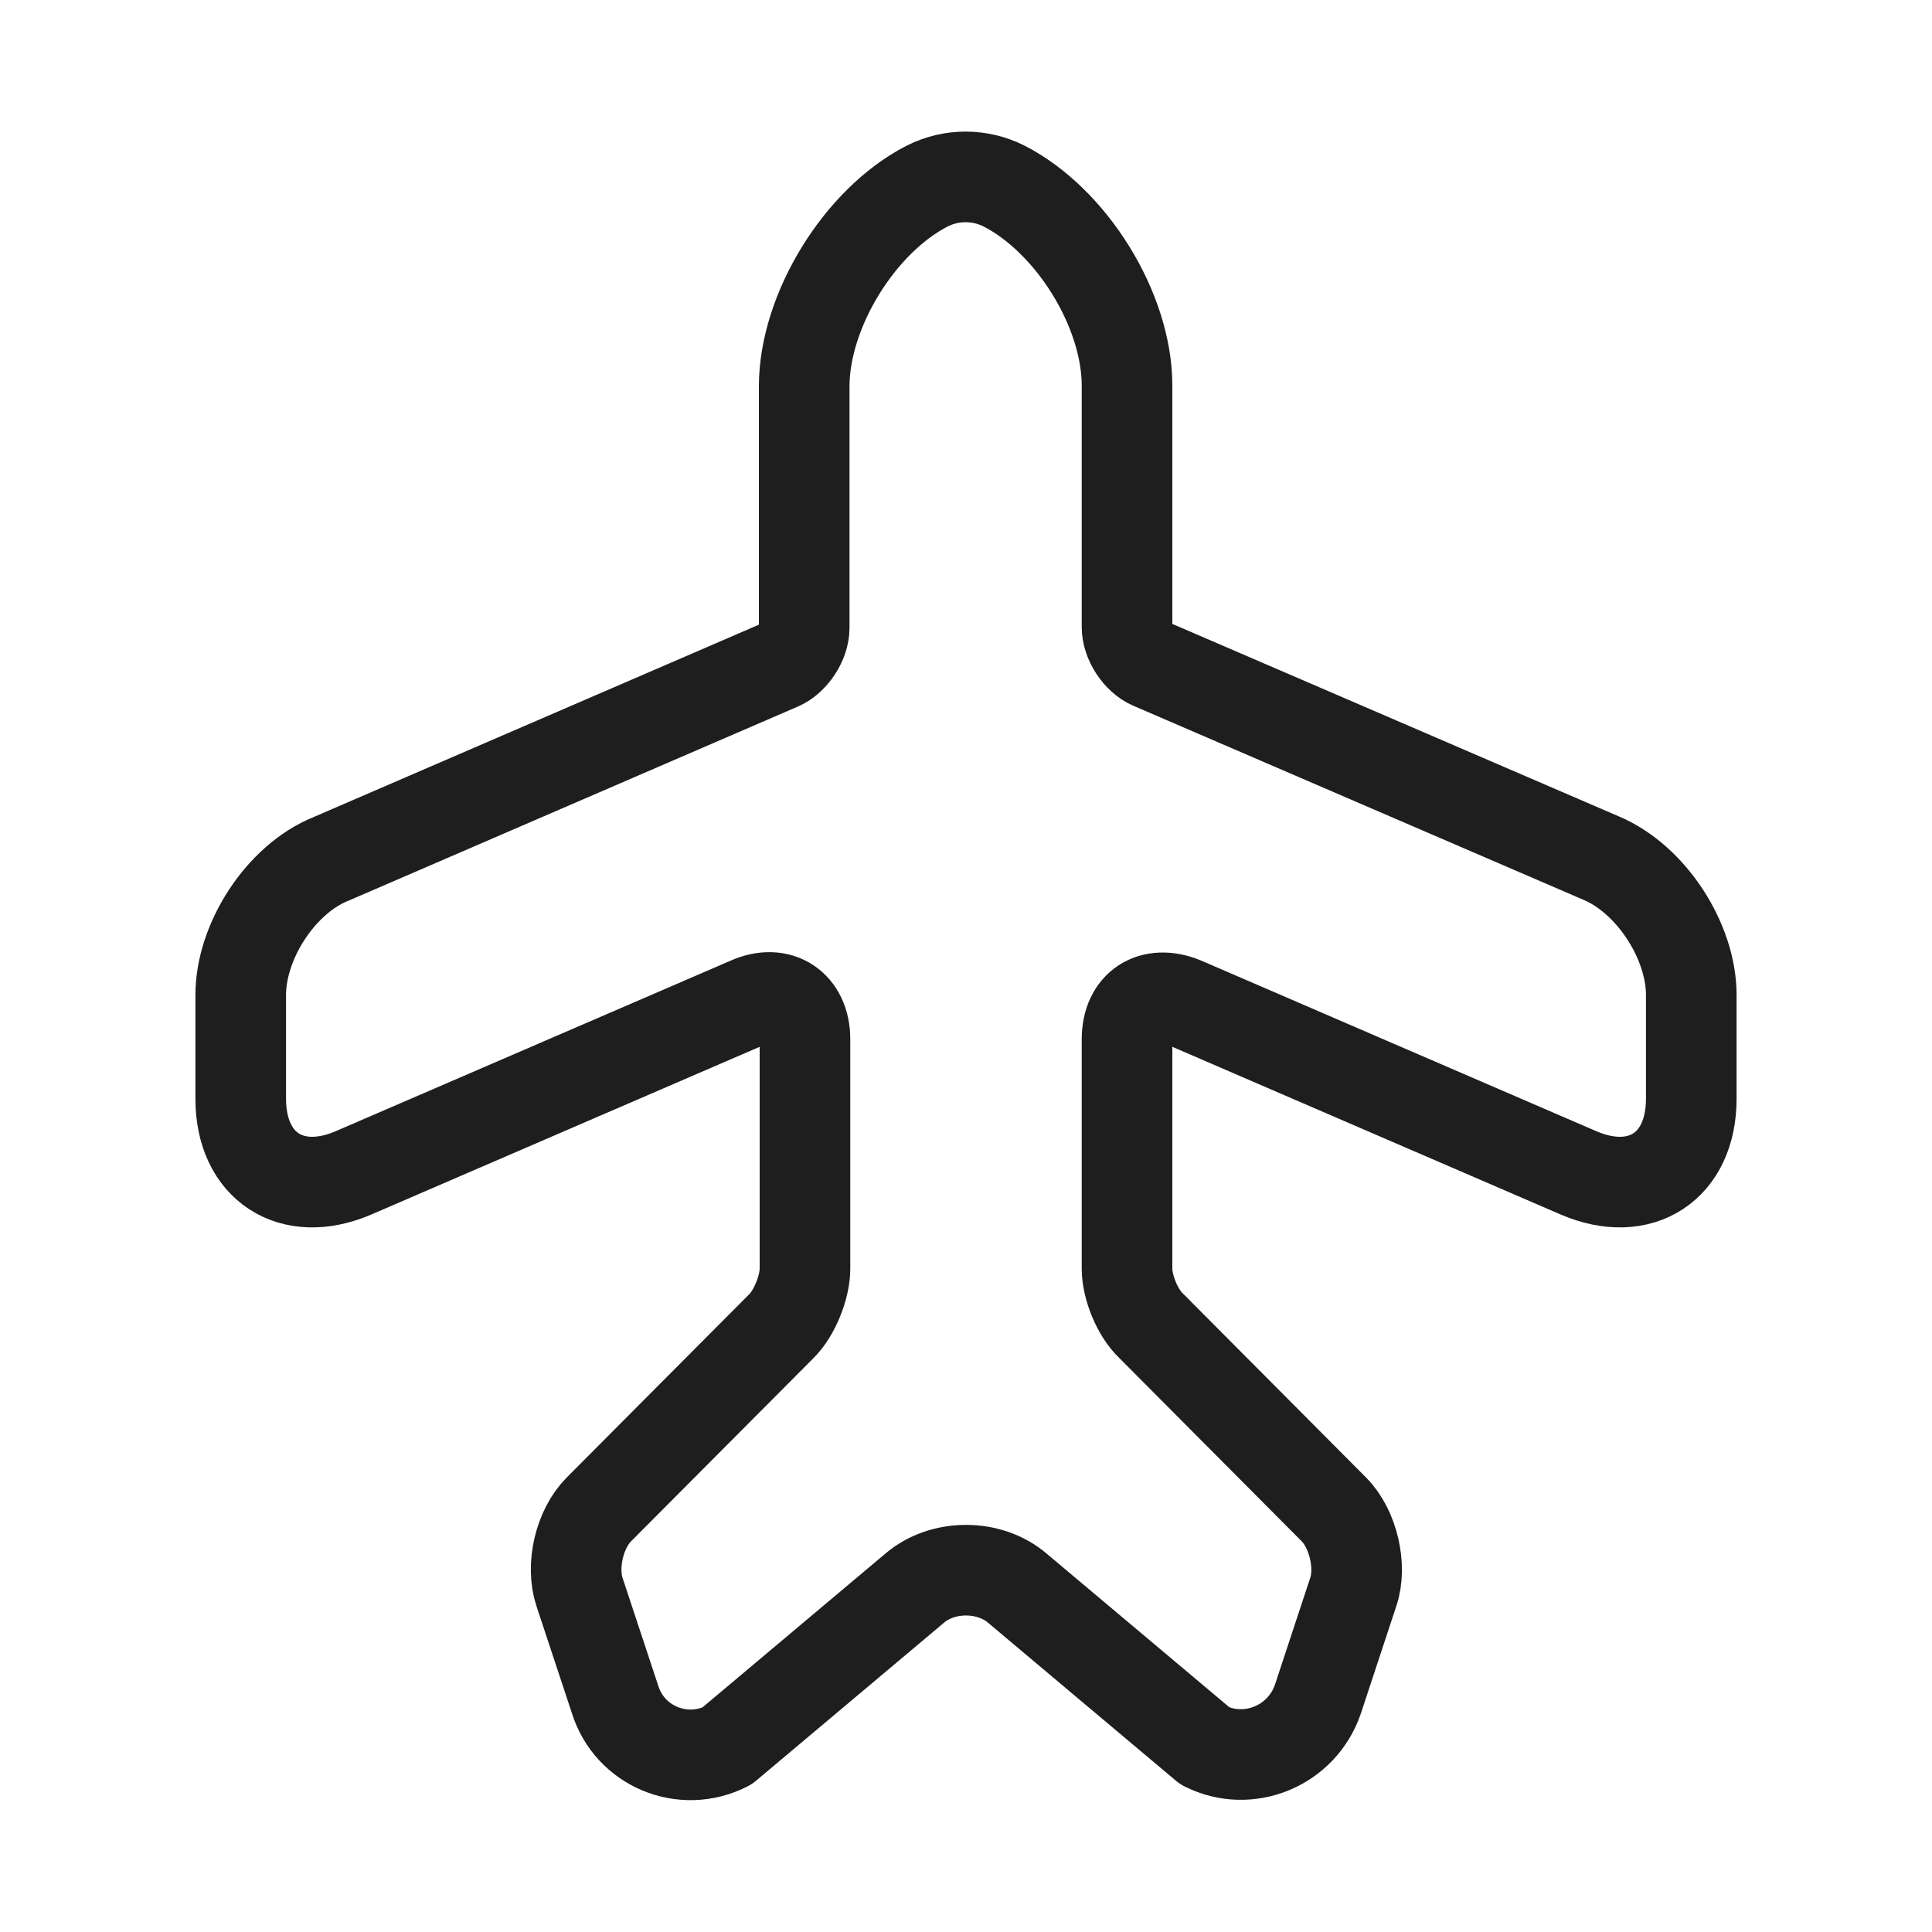 <svg width="20" height="20" viewBox="0 0 20 20" fill="none" xmlns="http://www.w3.org/2000/svg">
<path d="M7.525 18.075L9.467 16.442C9.758 16.192 10.242 16.192 10.533 16.442L12.475 18.075C12.925 18.3 13.475 18.075 13.642 17.592L14.008 16.483C14.1 16.217 14.008 15.825 13.808 15.625L11.917 13.725C11.775 13.592 11.667 13.325 11.667 13.133V10.758C11.667 10.408 11.925 10.242 12.25 10.375L16.342 12.142C16.983 12.417 17.508 12.075 17.508 11.375V10.3C17.508 9.742 17.092 9.1 16.575 8.883L11.917 6.875C11.783 6.817 11.667 6.642 11.667 6.492V3.992C11.667 3.208 11.092 2.283 10.392 1.925C10.142 1.8 9.85 1.8 9.6 1.925C8.9 2.283 8.325 3.217 8.325 4V6.5C8.325 6.65 8.208 6.825 8.075 6.883L3.425 8.892C2.908 9.1 2.492 9.742 2.492 10.3V11.375C2.492 12.075 3.017 12.417 3.658 12.142L7.75 10.375C8.067 10.233 8.333 10.408 8.333 10.758V13.133C8.333 13.325 8.225 13.592 8.092 13.725L6.2 15.625C6 15.825 5.908 16.208 6 16.483L6.367 17.592C6.517 18.075 7.067 18.308 7.525 18.075Z" stroke="#1E1E1E" stroke-width="0.938" stroke-linecap="round" stroke-linejoin="round"/>
</svg>
